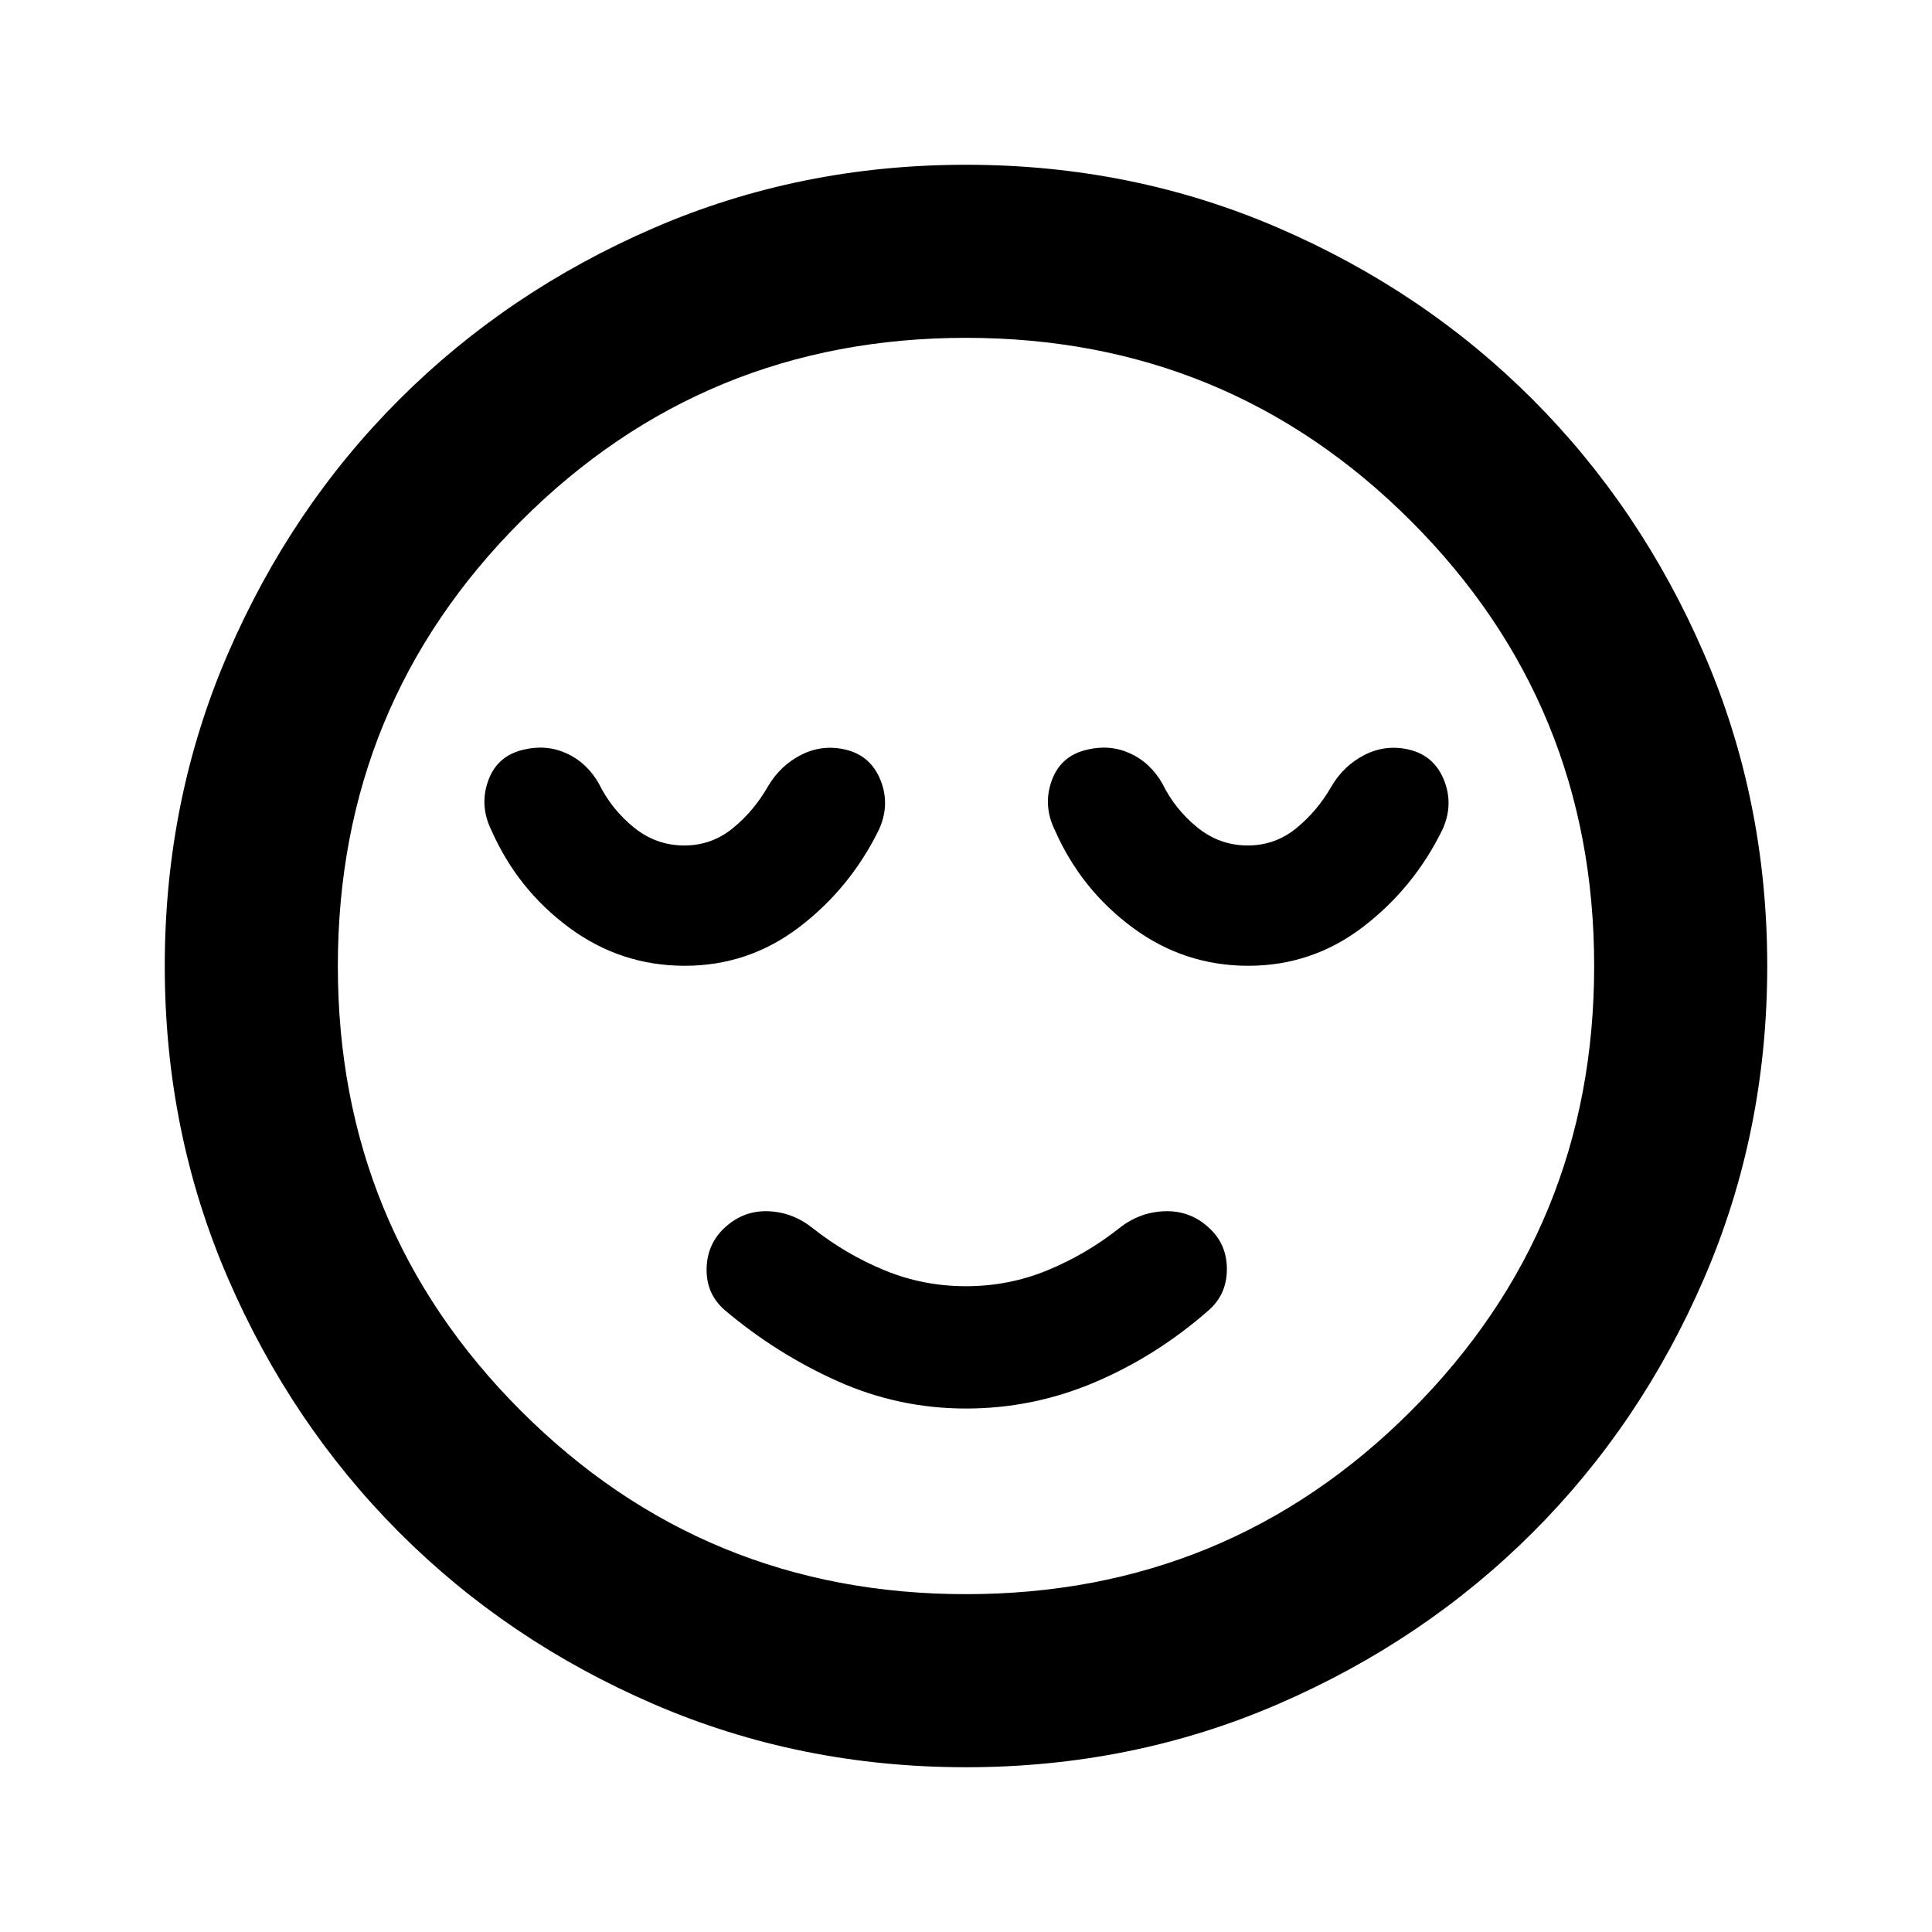 <svg xmlns="http://www.w3.org/2000/svg" height="24" viewBox="0 -960 960 960" width="24"><path d="M480-260.11q33.24 0 63.84-12.98 30.59-12.98 56.33-35.48 9.46-8.01 9.46-20.82t-9.46-21.02q-9.21-8.22-21.67-7.73-12.46.49-22.41 8.47-16.52 13.02-35.69 20.9-19.17 7.88-40.4 7.88-21.23 0-40.4-7.88-19.17-7.88-35.69-20.9-9.95-7.98-22.04-8.47-12.09-.49-21.3 7.73-9.22 8.21-9.46 20.78-.24 12.58 8.98 20.59 25.74 21.74 56.08 35.33 30.35 13.6 63.83 13.6Zm0 178.24q-82.58 0-155.17-31.36-72.6-31.36-126.43-85.29-53.83-53.94-85.18-126.46Q81.87-397.5 81.87-480q0-82.58 31.36-155.17 31.36-72.6 85.29-126.43 53.94-53.83 126.46-85.18Q397.5-878.13 480-878.13q82.58 0 155.17 31.36 72.6 31.36 126.43 85.29 53.83 53.94 85.18 126.46Q878.13-562.5 878.13-480q0 82.58-31.36 155.17-31.36 72.6-85.29 126.43-53.94 53.83-126.46 85.18Q562.5-81.87 480-81.87ZM480-480Zm0 312.13q130.07 0 221.1-91.03T792.13-480q0-130.07-91.03-221.1T480-792.13q-130.07 0-221.1 91.03T167.87-480q0 130.07 91.03 221.1T480-167.87ZM340.25-480.11q31.75 0 56.98-19.28 25.23-19.28 39.47-48.28 5.71-12.42.84-24.64-4.87-12.21-17.32-15.19-11.46-2.74-21.93 2.49-10.46 5.23-16.66 15.71-7.02 12.3-17.52 20.85-10.51 8.56-24.11 8.56-14.04 0-25.11-9.02t-17.26-21.63q-5.96-10.48-16.05-15.09-10.1-4.61-21.37-1.87-13.14 2.98-17.63 15.42-4.49 12.45 1.72 24.91 12.98 29.26 38.59 48.16 25.61 18.9 57.36 18.9Zm280 0q31.75 0 56.98-19.28 25.23-19.28 39.47-48.28 5.71-12.42.84-24.64-4.87-12.21-17.32-15.19-11.46-2.74-21.93 2.49-10.46 5.23-16.66 15.71-7.02 12.3-17.52 20.85-10.51 8.56-24.11 8.56-14.04 0-25.11-9.02t-17.26-21.63q-5.96-10.48-16.05-15.09-10.1-4.61-21.37-1.87-13.14 2.98-17.63 15.42-4.49 12.45 1.72 24.91 12.98 29.26 38.59 48.16 25.61 18.9 57.36 18.9Z"/></svg>